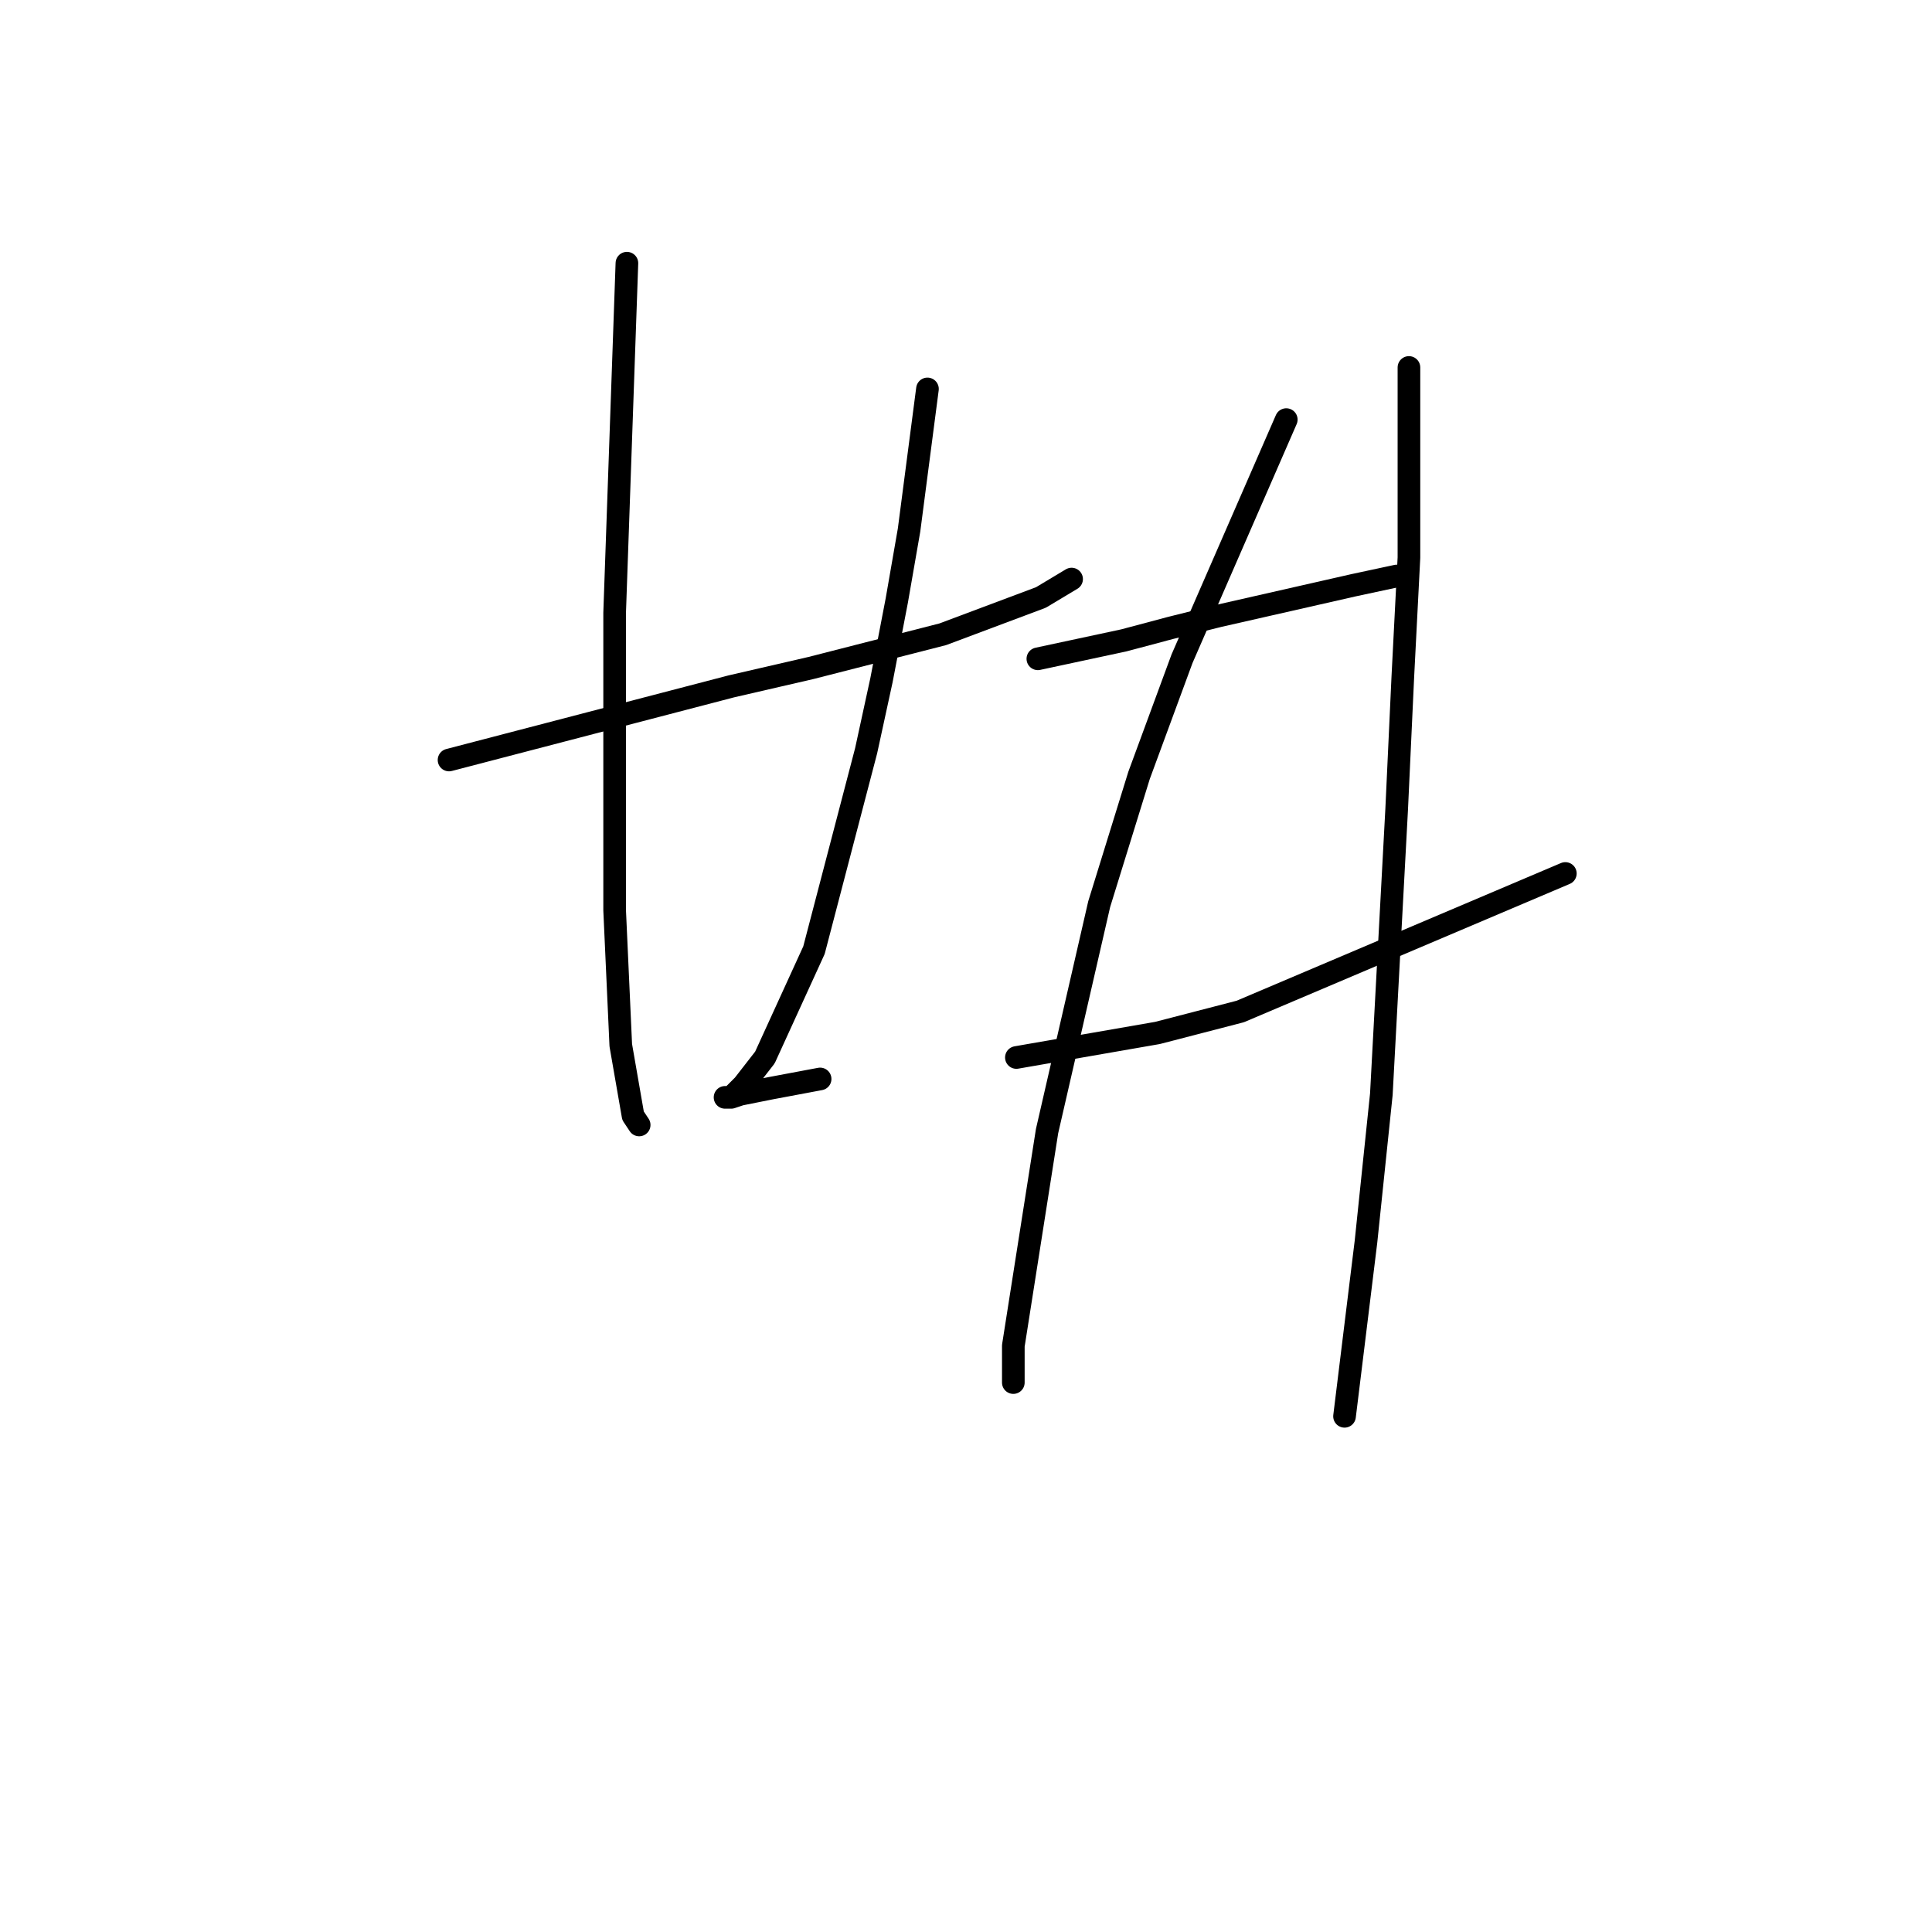 <?xml version="1.0" standalone="no"?>
    <svg width="256" height="256" xmlns="http://www.w3.org/2000/svg" version="1.1">
    <polyline stroke="black" stroke-width="3" stroke-linecap="round" fill="transparent" stroke-linejoin="round" points="59.5 100.705 68.846 98.267 78.192 95.829 96.885 90.953 107.451 88.514 124.925 84.044 137.928 79.168 141.992 76.73 141.992 76.73 " />
        <polyline stroke="black" stroke-width="3" stroke-linecap="round" fill="transparent" stroke-linejoin="round" points="83.069 34.874 82.256 58.037 81.443 81.2 81.443 94.204 81.443 120.617 82.256 138.497 83.882 147.844 84.694 149.063 84.694 149.063 " />
        <polyline stroke="black" stroke-width="3" stroke-linecap="round" fill="transparent" stroke-linejoin="round" points="122.893 51.535 121.674 60.882 120.455 70.228 118.829 79.574 116.797 90.14 114.765 99.486 107.857 125.9 101.355 140.123 98.511 143.78 96.885 145.406 96.073 145.406 96.885 145.406 98.104 144.999 102.168 144.187 108.67 142.967 108.67 142.967 " />
        <polyline stroke="black" stroke-width="3" stroke-linecap="round" fill="transparent" stroke-linejoin="round" points="137.522 87.295 143.211 86.076 148.9 84.857 154.996 83.232 161.497 81.606 179.378 77.543 185.067 76.324 185.067 76.324 " />
        <polyline stroke="black" stroke-width="3" stroke-linecap="round" fill="transparent" stroke-linejoin="round" points="134.677 140.123 144.024 138.497 153.37 136.872 164.342 134.027 207.417 115.741 207.417 115.741 " />
        <polyline stroke="black" stroke-width="3" stroke-linecap="round" fill="transparent" stroke-linejoin="round" points="170.438 55.599 163.529 71.447 156.621 87.295 150.932 102.737 145.649 119.805 138.741 149.876 134.271 178.321 134.271 183.198 134.271 183.198 " />
        <polyline stroke="black" stroke-width="3" stroke-linecap="round" fill="transparent" stroke-linejoin="round" points="186.692 48.691 186.692 61.288 186.692 73.885 185.879 89.734 185.067 107.207 183.035 144.999 181.003 164.505 178.158 187.668 178.158 187.668 " />
        </svg>